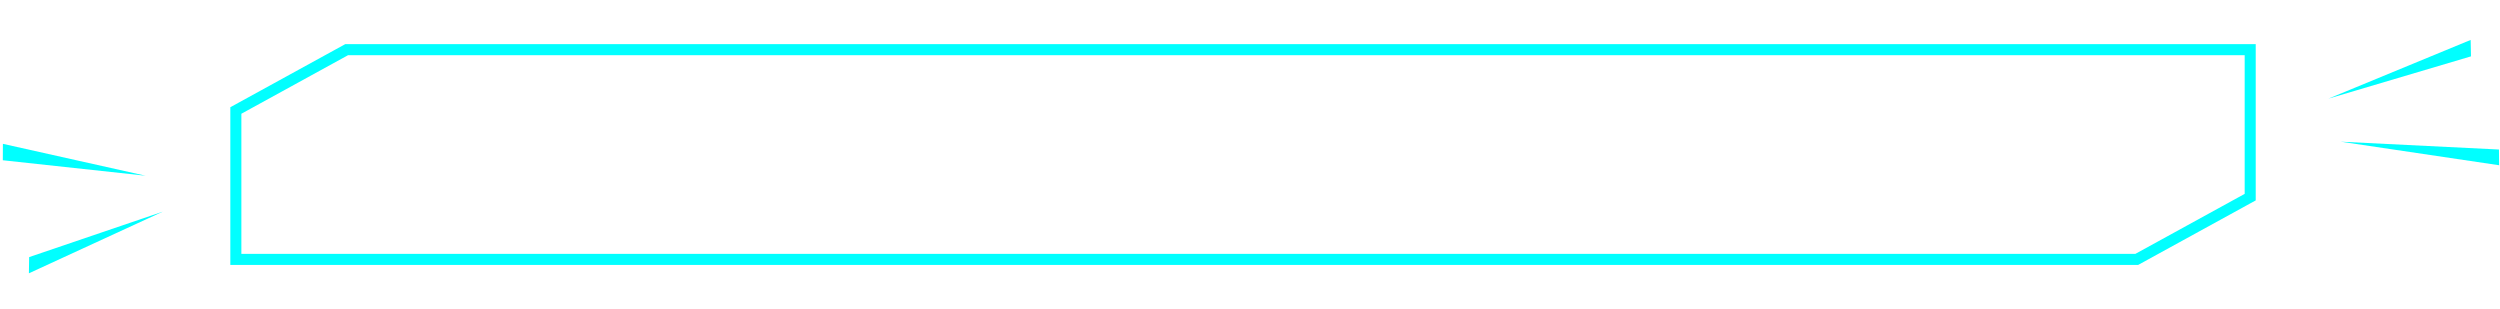 <svg width="453" height="56" viewBox="0 0 453 56" fill="none" xmlns="http://www.w3.org/2000/svg">
<path d="M42.736 47V20.02L62.812 9H407.736V35.72L387.187 47H42.736Z" stroke="#01FFFF" stroke-width="2"/>
<path d="M424.129 25.675L452.811 27.094L452.837 29.942L424.129 25.675Z" fill="#00FFFF"/>
<path d="M421.898 17.878L447.682 7.236L447.743 10.213L421.898 17.878Z" fill="#00FFFF"/>
<path d="M26.388 31.843L0.509 29.038L0.525 26.063L26.388 31.843Z" fill="#00FFFF"/>
<path d="M29.499 38.35L5.237 49.522L5.282 46.587L29.499 38.35Z" fill="#00FFFF"/>
</svg>
